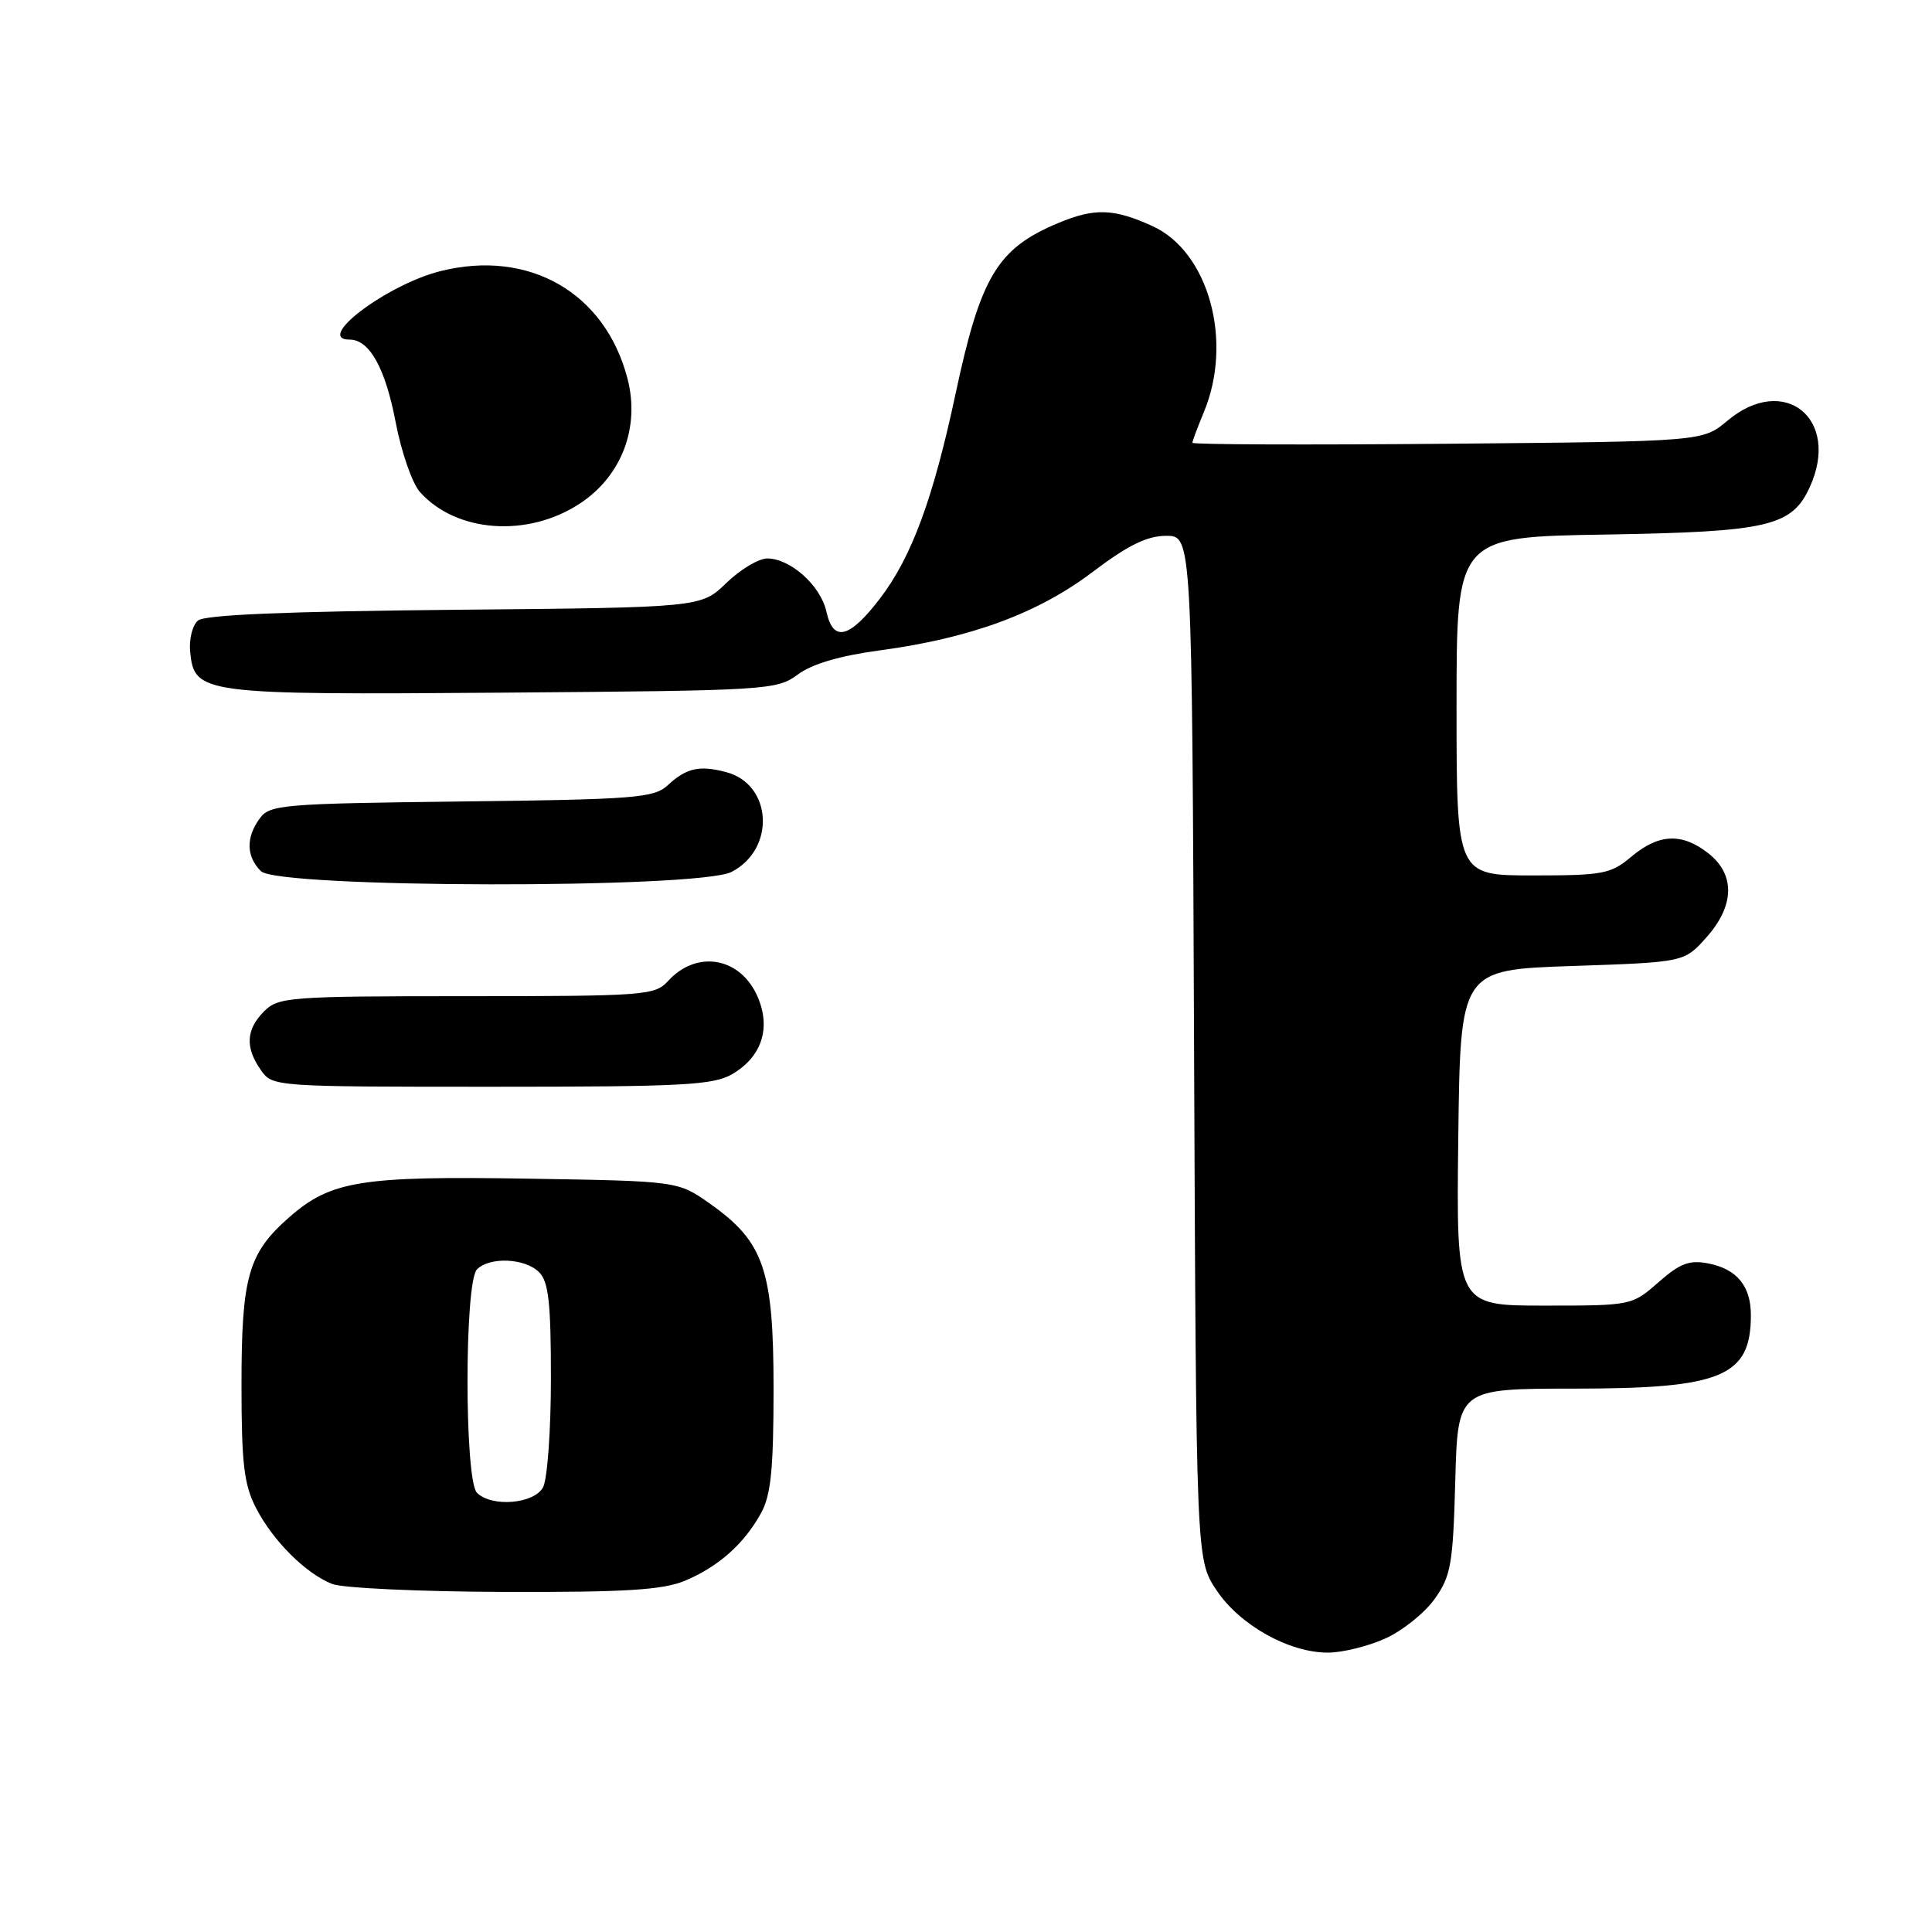 <?xml version="1.0" encoding="UTF-8" standalone="no"?>
<!DOCTYPE svg PUBLIC "-//W3C//DTD SVG 1.1//EN" "http://www.w3.org/Graphics/SVG/1.1/DTD/svg11.dtd" >
<svg xmlns="http://www.w3.org/2000/svg" xmlns:xlink="http://www.w3.org/1999/xlink" version="1.1" viewBox="0 0 256 256">
 <g >
 <path fill="currentColor"
d=" M 183.60 217.09 C 185.85 216.07 188.78 213.72 190.10 211.87 C 192.26 208.83 192.53 207.29 192.83 196.25 C 193.16 184.00 193.16 184.00 208.63 184.00 C 228.16 184.00 232.00 182.40 232.00 174.26 C 232.00 170.41 230.15 168.16 226.39 167.42 C 223.86 166.92 222.64 167.38 219.76 169.90 C 216.25 172.99 216.18 173.00 204.60 173.00 C 192.96 173.00 192.96 173.00 193.23 150.75 C 193.50 128.50 193.50 128.50 208.34 128.00 C 223.17 127.50 223.17 127.50 226.09 124.23 C 229.85 120.02 229.95 115.89 226.37 113.07 C 222.88 110.33 219.80 110.46 216.18 113.50 C 213.44 115.81 212.43 116.00 203.11 116.00 C 193.00 116.00 193.00 116.00 193.00 93.58 C 193.00 71.15 193.00 71.15 212.75 70.83 C 234.33 70.47 237.43 69.75 239.81 64.53 C 243.93 55.48 236.40 49.43 228.89 55.75 C 225.62 58.50 225.62 58.50 191.81 58.80 C 173.21 58.96 158.00 58.91 158.00 58.67 C 158.00 58.44 158.68 56.63 159.50 54.65 C 163.44 45.23 160.16 33.34 152.69 29.95 C 147.57 27.62 145.04 27.54 140.23 29.55 C 132.16 32.92 129.93 36.62 126.62 52.17 C 123.64 66.11 120.81 73.78 116.62 79.28 C 112.56 84.60 110.41 85.14 109.51 81.07 C 108.76 77.61 104.74 74.00 101.66 74.00 C 100.53 74.00 98.09 75.46 96.24 77.25 C 92.89 80.50 92.89 80.50 60.24 80.80 C 38.15 81.01 27.14 81.46 26.24 82.22 C 25.50 82.83 25.03 84.71 25.20 86.39 C 25.75 91.96 26.73 92.08 66.67 91.78 C 101.75 91.51 102.92 91.44 105.71 89.38 C 107.60 87.97 111.32 86.88 116.64 86.17 C 128.64 84.55 137.54 81.27 144.79 75.78 C 149.47 72.24 151.99 71.00 154.53 71.00 C 157.95 71.00 157.95 71.00 158.22 138.82 C 158.50 206.65 158.50 206.65 161.17 210.68 C 164.25 215.33 170.82 219.01 176.00 218.98 C 177.93 218.97 181.34 218.12 183.60 217.09 Z  M 90.77 209.45 C 95.19 207.60 98.59 204.58 100.84 200.50 C 102.15 198.13 102.50 194.68 102.50 184.00 C 102.50 168.26 101.23 164.55 94.08 159.50 C 89.83 156.50 89.83 156.50 70.05 156.18 C 47.83 155.81 43.83 156.46 38.34 161.28 C 32.88 166.06 32.00 169.17 32.00 183.51 C 32.00 193.92 32.33 196.72 33.91 199.79 C 36.15 204.15 40.48 208.48 44.00 209.88 C 45.38 210.43 55.63 210.90 66.78 210.94 C 82.94 210.99 87.82 210.68 90.77 209.45 Z  M 97.07 142.30 C 100.91 140.03 102.16 136.28 100.43 132.17 C 98.18 126.83 92.33 125.77 88.48 130.03 C 86.79 131.89 85.31 132.00 61.85 132.00 C 38.33 132.00 36.89 132.11 35.00 134.00 C 32.60 136.40 32.46 138.79 34.56 141.78 C 36.10 143.99 36.28 144.00 65.15 144.00 C 90.68 144.00 94.54 143.79 97.07 142.30 Z  M 96.94 115.53 C 102.80 112.50 102.34 103.92 96.22 102.31 C 92.68 101.37 90.95 101.76 88.49 104.04 C 86.66 105.73 84.23 105.93 61.16 106.20 C 37.44 106.48 35.75 106.62 34.42 108.44 C 32.57 110.98 32.62 113.48 34.57 115.43 C 36.84 117.70 92.58 117.79 96.94 115.53 Z  M 76.87 66.70 C 82.39 63.05 84.83 56.61 83.14 50.14 C 80.17 38.76 70.08 32.98 58.34 35.93 C 51.23 37.73 41.60 45.00 46.35 45.00 C 48.95 45.00 51.06 48.78 52.42 55.91 C 53.17 59.87 54.62 64.05 55.64 65.19 C 60.46 70.60 69.97 71.27 76.87 66.70 Z  M 63.20 197.80 C 61.53 196.13 61.53 169.87 63.20 168.20 C 64.90 166.50 69.57 166.71 71.43 168.57 C 72.69 169.83 73.00 172.61 73.00 182.64 C 73.00 189.51 72.53 196.00 71.96 197.07 C 70.78 199.28 65.15 199.75 63.20 197.80 Z "/>
</g>
</svg>